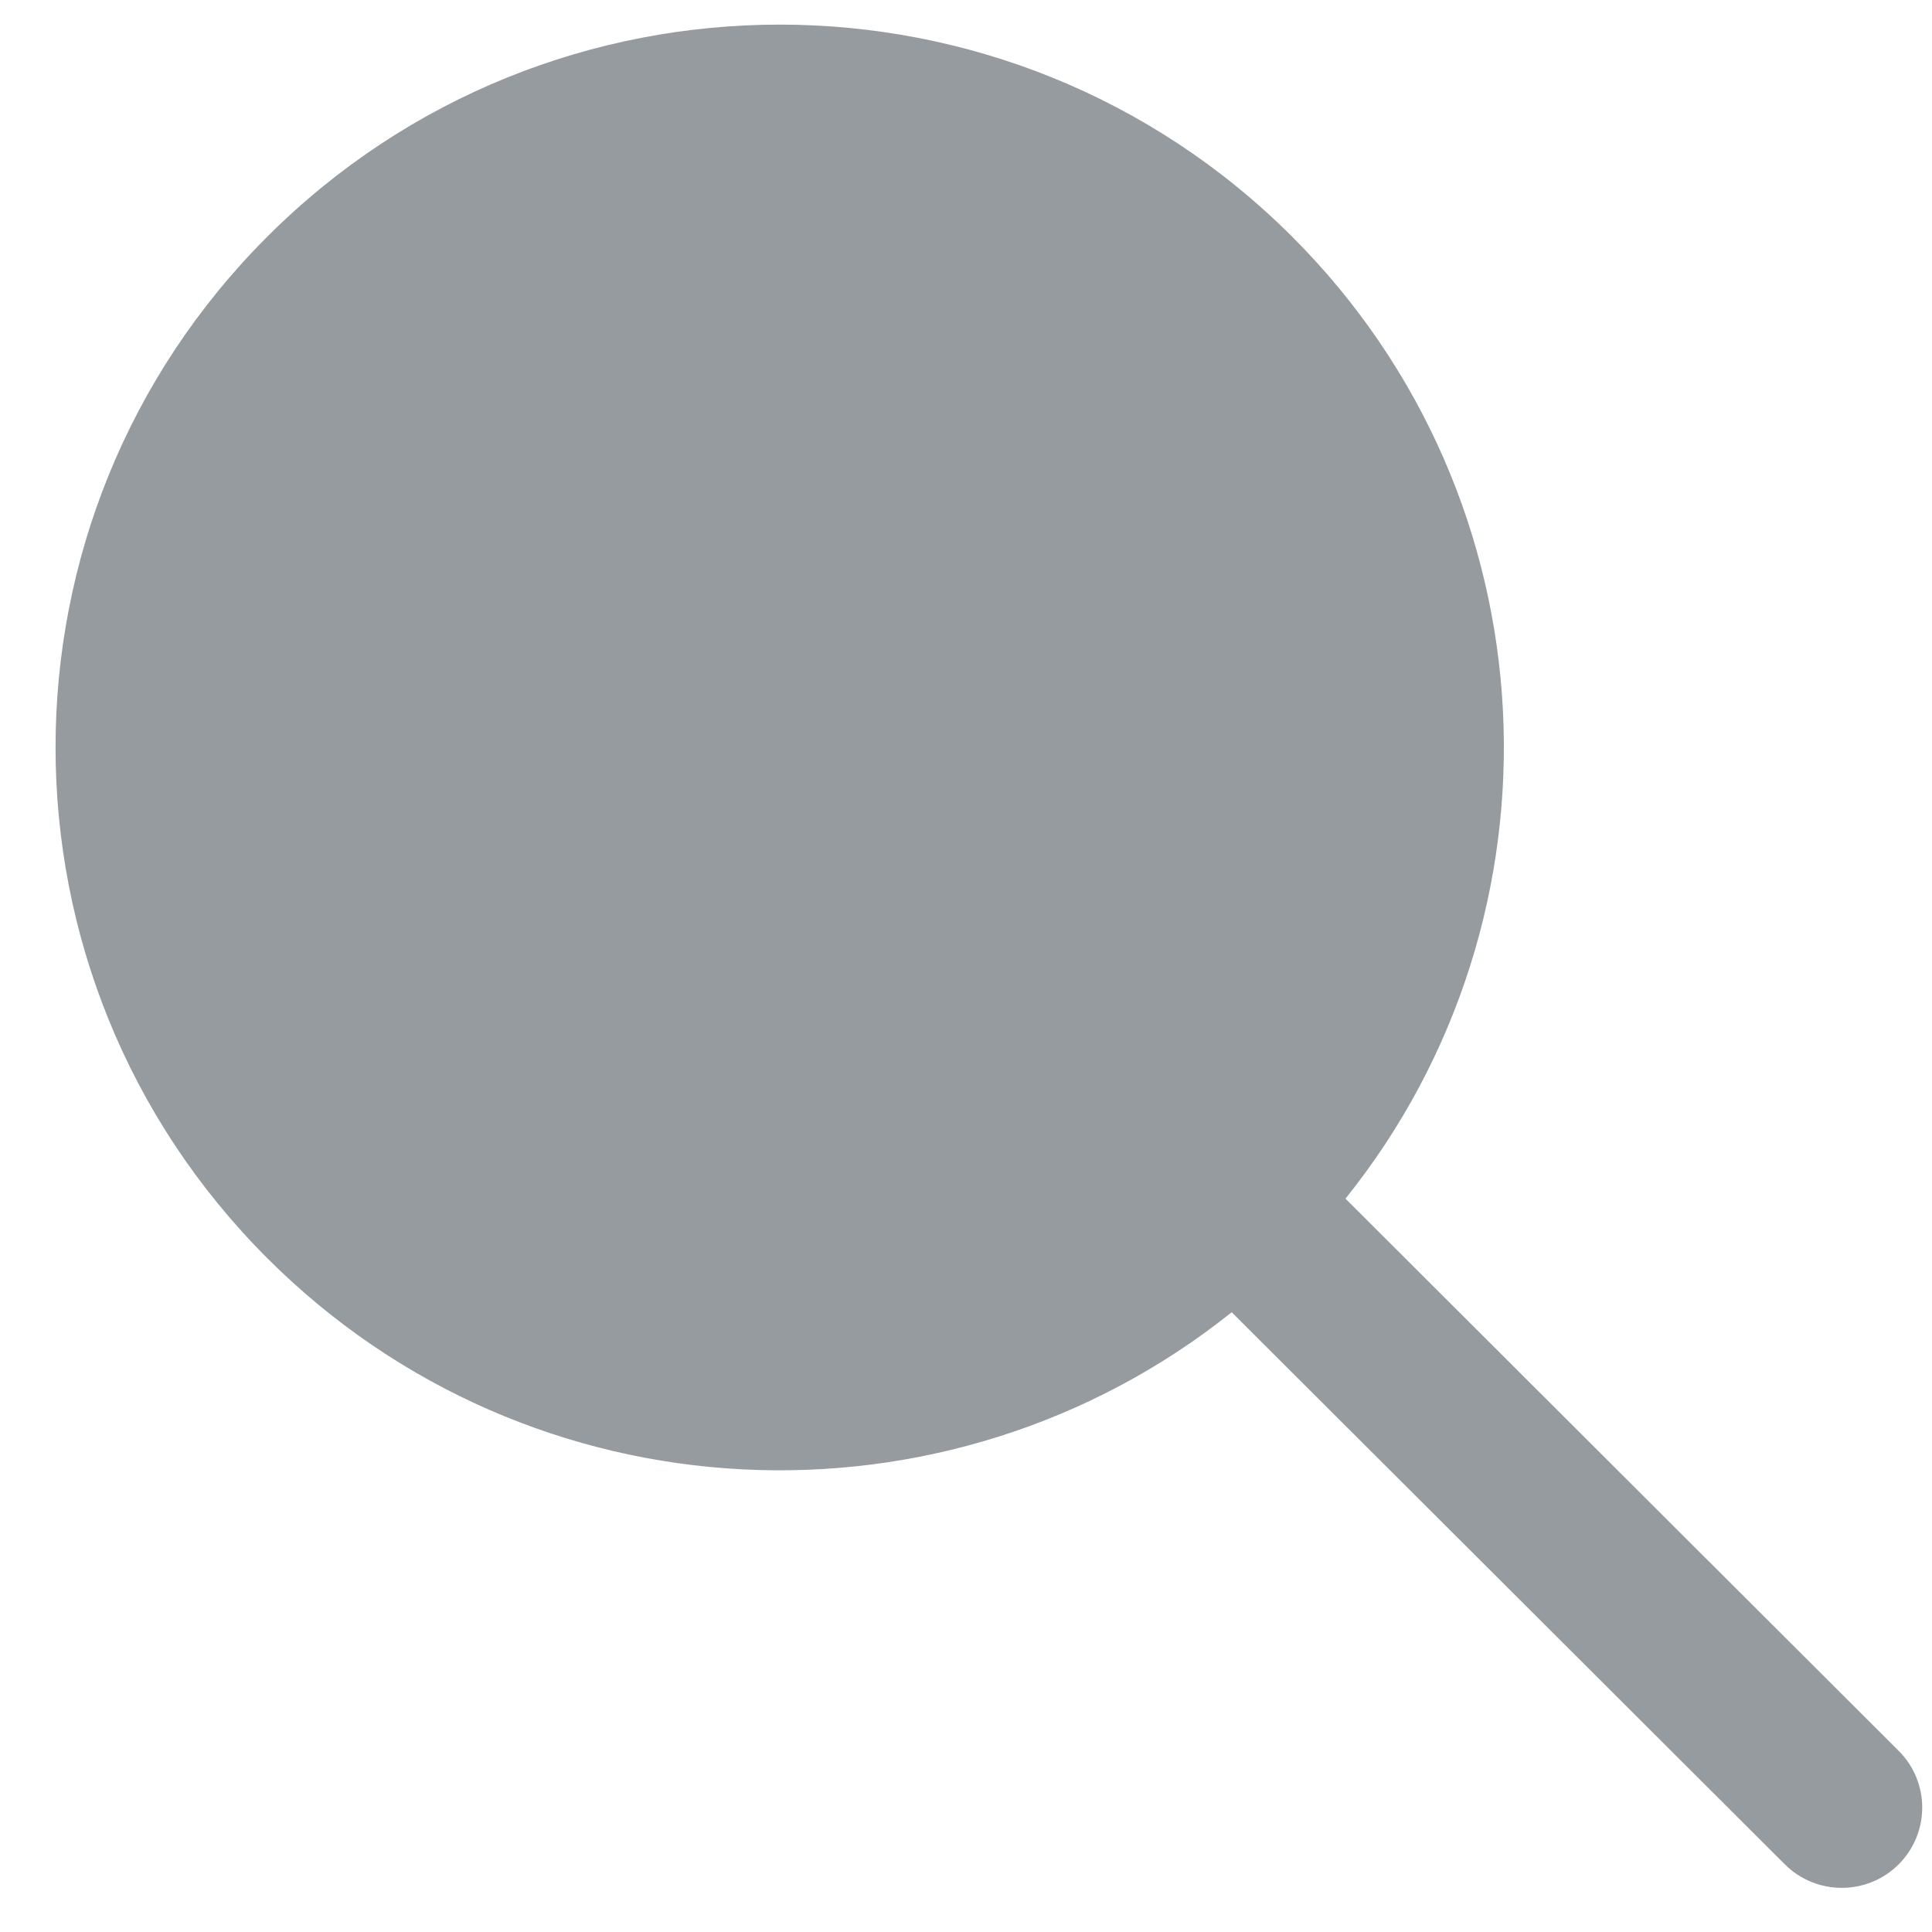 <svg width="19" height="19" viewBox="0 0 19 19" fill="none" xmlns="http://www.w3.org/2000/svg">
<path fillRule="evenodd" clipRule="evenodd" d="M12.113 12.905C9.317 15.141 5.224 14.965 2.632 12.377C-0.149 9.601 -0.149 5.1 2.632 2.324C5.413 -0.452 9.922 -0.452 12.704 2.324C15.296 4.911 15.472 8.997 13.232 11.788L18.672 17.218C18.981 17.526 18.981 18.026 18.672 18.335C18.363 18.643 17.862 18.643 17.553 18.335L12.113 12.905ZM3.751 11.26C1.588 9.101 1.588 5.6 3.751 3.441C5.914 1.282 9.421 1.282 11.584 3.441C13.746 5.598 13.748 9.096 11.589 11.255C11.588 11.257 11.586 11.259 11.584 11.26C11.583 11.262 11.581 11.263 11.58 11.265C9.416 13.419 5.913 13.418 3.751 11.26Z" fill="#969BA0"/>
</svg>
